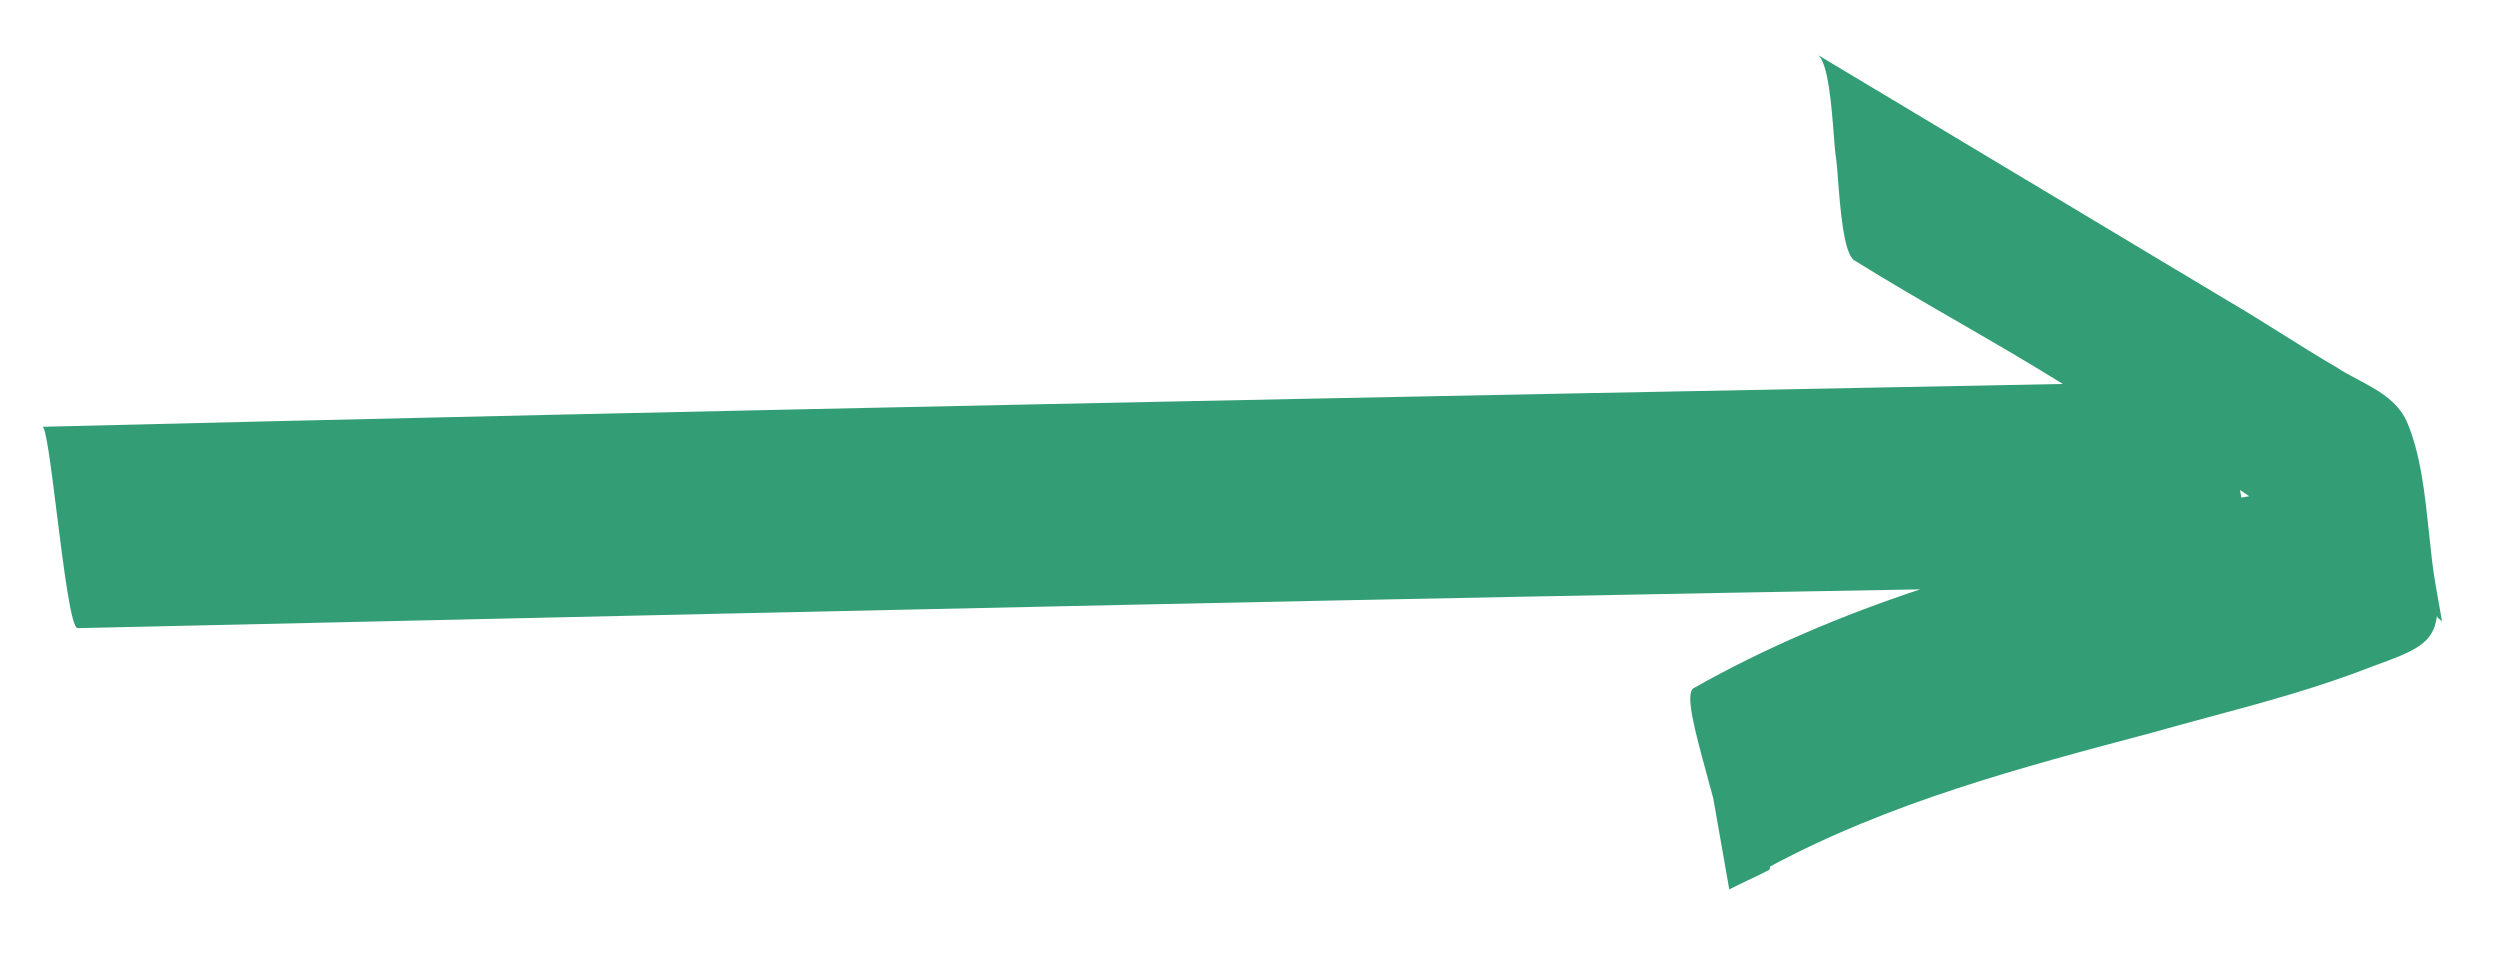 <svg width="31" height="12" viewBox="0 0 31 12" fill="none" xmlns="http://www.w3.org/2000/svg">
<path fill-rule="evenodd" clip-rule="evenodd" d="M30.119 6.605C30.143 6.832 30.166 7.052 30.201 7.25L30.234 7.438L30.284 7.721C30.279 7.698 30.265 7.688 30.251 7.678C30.237 7.669 30.222 7.659 30.218 7.636C30.179 7.983 29.942 8.073 29.422 8.262C28.75 8.526 28.064 8.711 27.379 8.895C27.15 8.957 26.922 9.018 26.694 9.083C25.057 9.517 23.42 9.952 21.947 10.746C21.956 10.793 21.907 10.802 21.907 10.802C21.838 10.838 21.756 10.877 21.675 10.915C21.593 10.954 21.512 10.993 21.443 11.029L21.244 9.898C21.215 9.79 21.185 9.679 21.155 9.569C21.018 9.067 20.889 8.592 21.003 8.532C21.873 8.038 22.858 7.622 23.811 7.308C17.22 7.422 10.636 7.571 4.084 7.719C3.043 7.743 2.004 7.766 0.965 7.789C0.884 7.804 0.789 7.04 0.703 6.354C0.633 5.793 0.569 5.284 0.525 5.292C8.854 5.087 17.241 4.92 25.579 4.761C25.154 4.496 24.719 4.245 24.284 3.993C23.849 3.742 23.415 3.491 22.99 3.226C22.862 3.139 22.818 2.578 22.791 2.22C22.782 2.099 22.774 2.001 22.766 1.953C22.757 1.906 22.75 1.808 22.74 1.687C22.713 1.329 22.669 0.767 22.541 0.681L27.613 3.722C27.838 3.853 28.064 3.995 28.291 4.137C28.518 4.279 28.744 4.422 28.969 4.552C29.049 4.606 29.139 4.654 29.232 4.703C29.471 4.83 29.725 4.965 29.843 5.224C30.016 5.621 30.069 6.129 30.119 6.605ZM27.793 6.17L27.89 6.153L27.776 6.076L27.793 6.17Z" fill="#339E75"/>
</svg>
